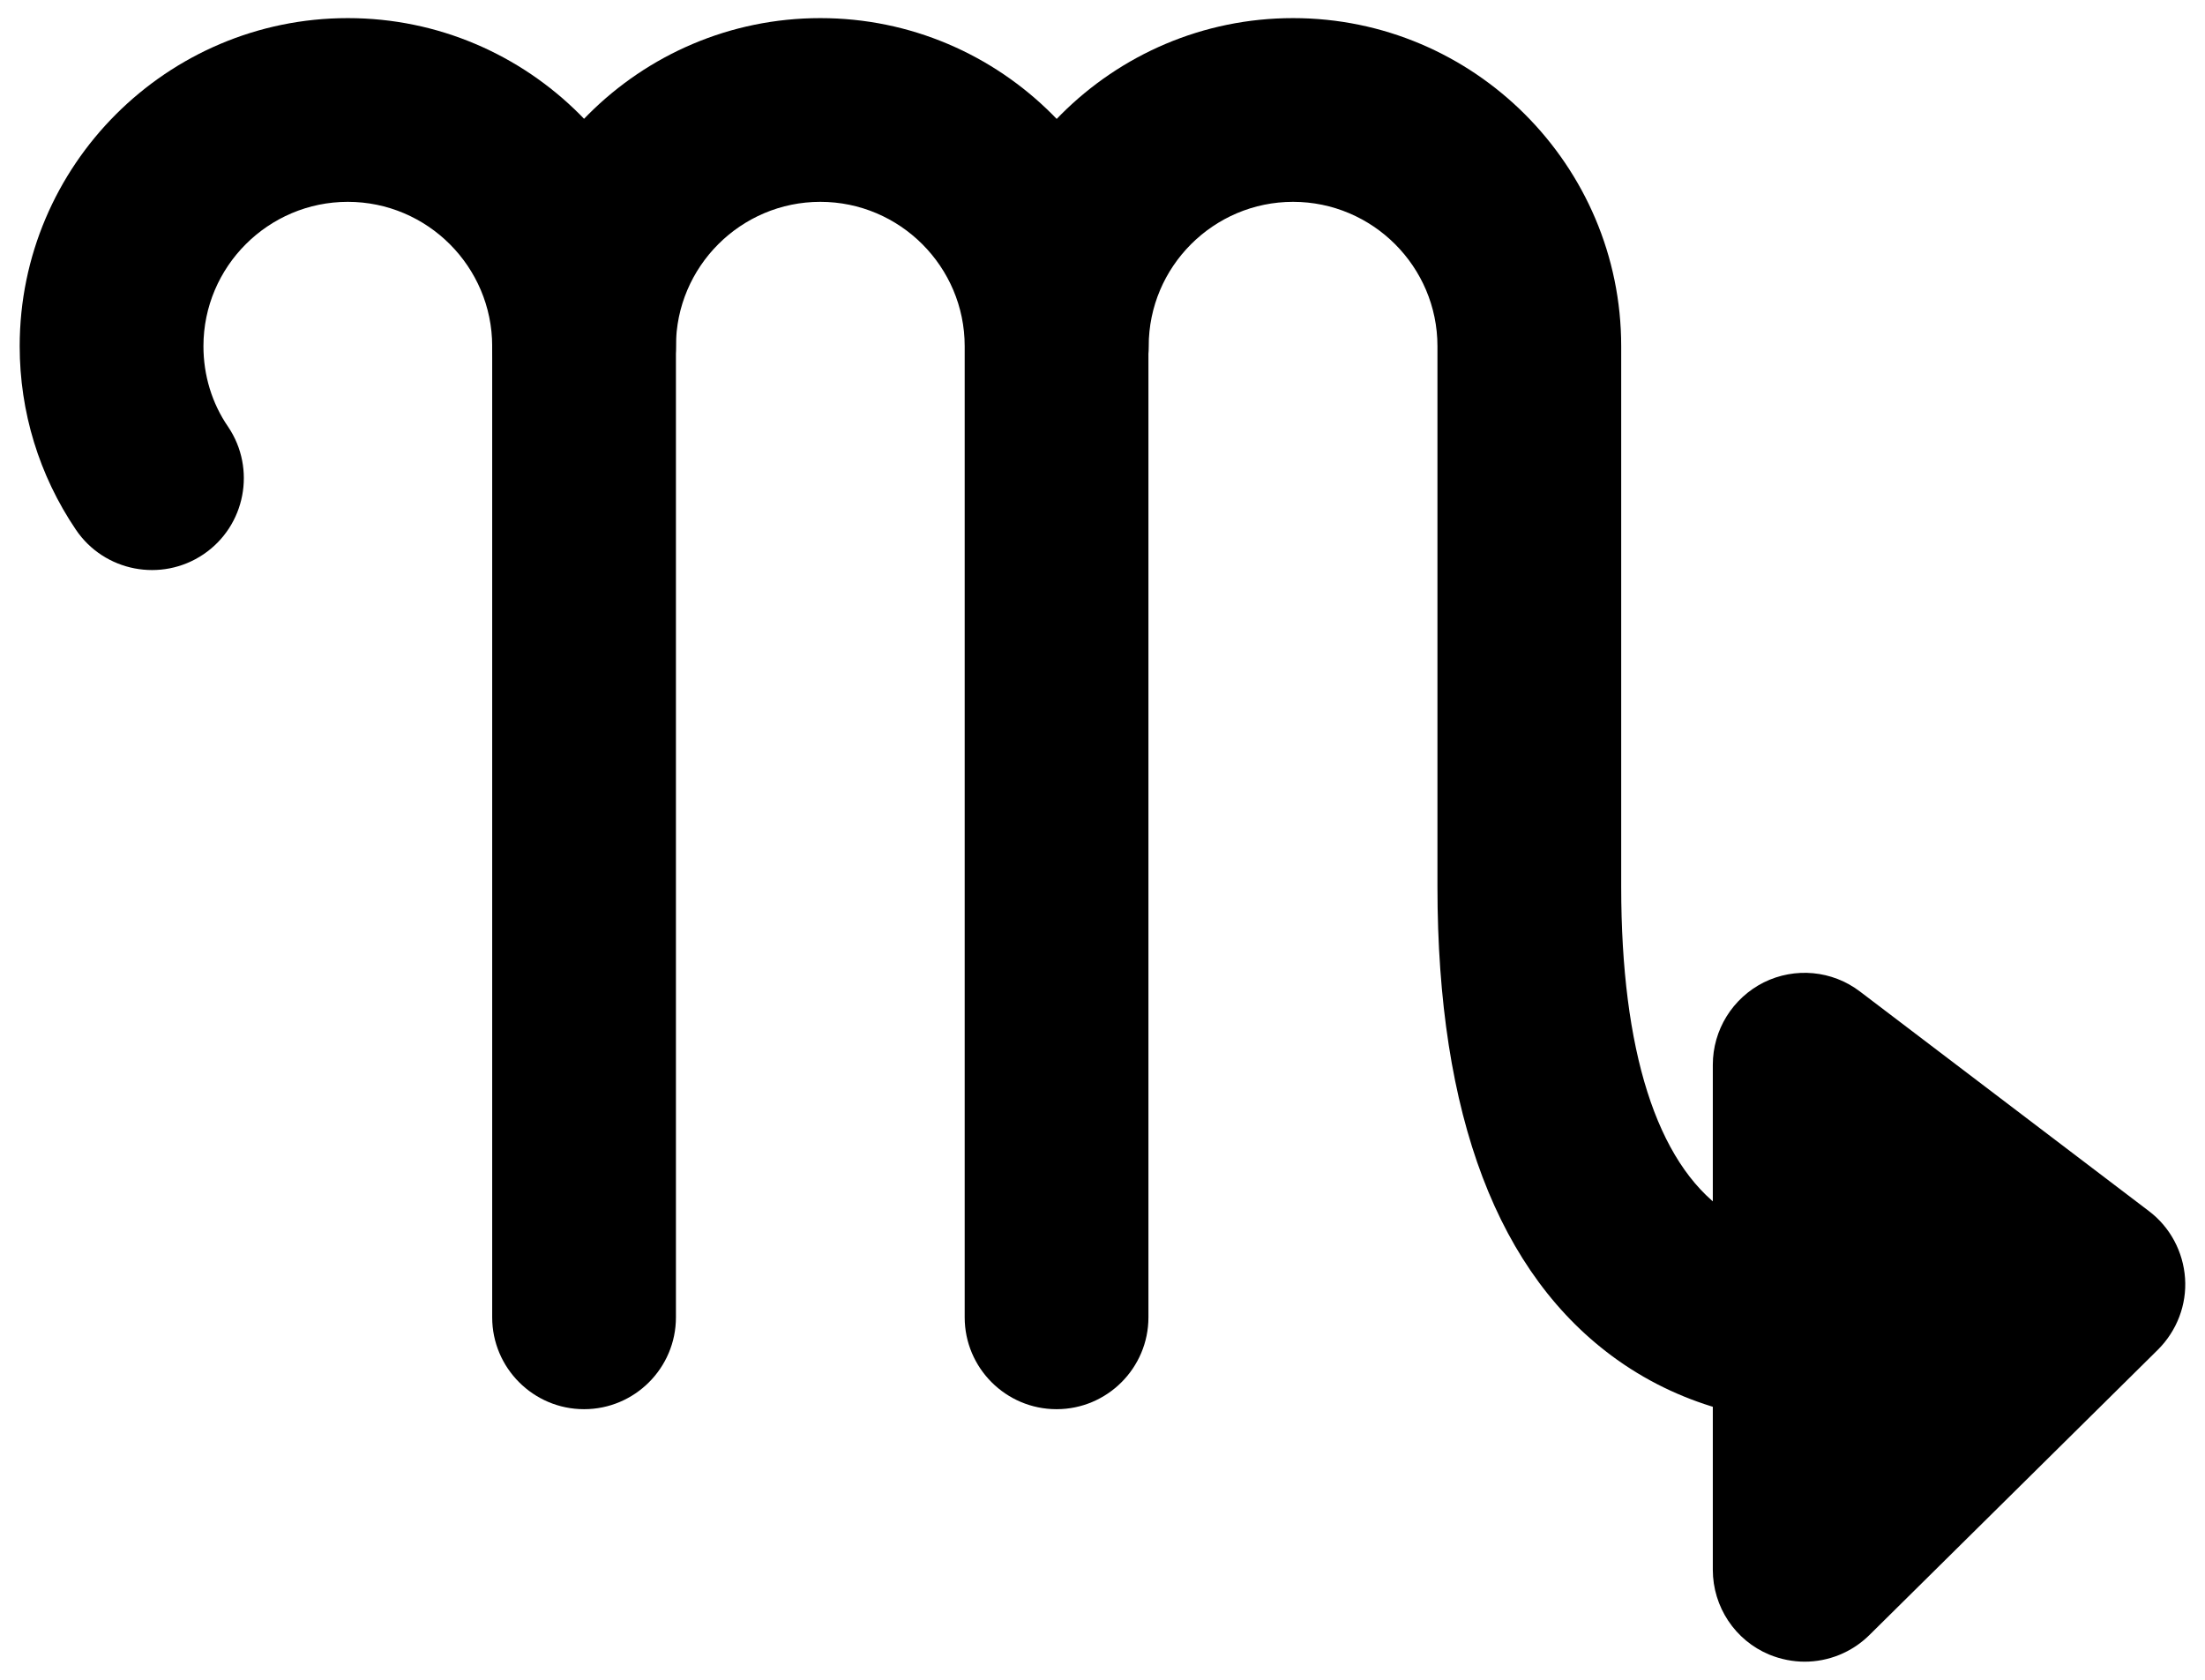 <?xml version="1.0" encoding="UTF-8"?>
<svg width="84px" height="64px" viewBox="0 0 84 64" version="1.1" xmlns="http://www.w3.org/2000/svg" xmlns:xlink="http://www.w3.org/1999/xlink">
    <title>Group</title>
    <g id="Page-1" stroke="none" stroke-width="1" fill="none" fill-rule="evenodd">
        <g class="icon" id="scorpio" transform="translate(-8, 0)" fill="#000000" fill-rule="nonzero">
            <g id="Group" transform="translate(8, 0)">
                <path d="M22.25,53.69 C20.32,53.69 18.75,52.12 18.75,50.19 L18.75,13.19 C18.75,10.16 16.28,7.69 13.25,7.69 C10.22,7.69 7.75,10.16 7.75,13.19 C7.75,14.29 8.07,15.36 8.69,16.26 C9.77,17.86 9.35,20.04 7.75,21.12 C6.15,22.2 3.97,21.78 2.89,20.18 C1.49,18.11 0.75,15.69 0.75,13.19 C0.75,6.3 6.36,0.69 13.25,0.69 C20.14,0.69 25.75,6.3 25.75,13.19 L25.75,50.19 C25.75,52.12 24.18,53.69 22.25,53.69 Z" id="Path"></path>
                <path d="M40.25,53.69 C38.32,53.69 36.75,52.12 36.75,50.19 L36.75,13.19 C36.75,10.16 34.28,7.69 31.25,7.69 C28.22,7.69 25.75,10.16 25.75,13.19 C25.75,15.12 24.18,16.69 22.25,16.69 C20.32,16.69 18.75,15.12 18.75,13.19 C18.75,6.3 24.36,0.69 31.25,0.69 C38.14,0.69 43.75,6.3 43.75,13.19 L43.75,50.19 C43.75,52.12 42.18,53.69 40.25,53.69 Z" id="Path"></path>
                <path d="M68.75,63.31 C68.3,63.31 67.84,63.22 67.4,63.04 C66.1,62.5 65.25,61.22 65.25,59.81 L65.25,40.57 C65.25,39.24 66,38.03 67.19,37.43 C68.38,36.84 69.8,36.97 70.86,37.78 L81.86,46.14 C82.67,46.75 83.17,47.69 83.24,48.7 C83.31,49.71 82.93,50.7 82.21,51.42 L71.21,62.3 C70.54,62.96 69.65,63.31 68.75,63.31 Z M72.25,47.63 L72.25,51.43 L74.42,49.28 L72.25,47.63 Z" id="Shape"></path>
                <path d="M69.54,54.22 C67.17,54.22 64.27,53.7 61.61,51.81 C57.06,48.57 54.76,42.5 54.76,33.78 L54.76,13.19 C54.76,10.16 52.29,7.69 49.26,7.69 C46.23,7.69 43.76,10.16 43.76,13.19 C43.76,15.12 42.19,16.69 40.26,16.69 C38.33,16.69 36.76,15.12 36.76,13.19 C36.76,6.3 42.37,0.69 49.26,0.69 C56.15,0.69 61.76,6.3 61.76,13.19 L61.76,33.78 C61.76,40.02 63.11,44.28 65.68,46.11 C68.39,48.04 72.09,46.9 72.12,46.88 C73.95,46.25 75.94,47.22 76.57,49.05 C77.2,50.88 76.23,52.87 74.4,53.5 C74.24,53.55 72.24,54.22 69.54,54.22 Z" id="Path"></path>
            </g>
        </g>
    </g>
</svg>